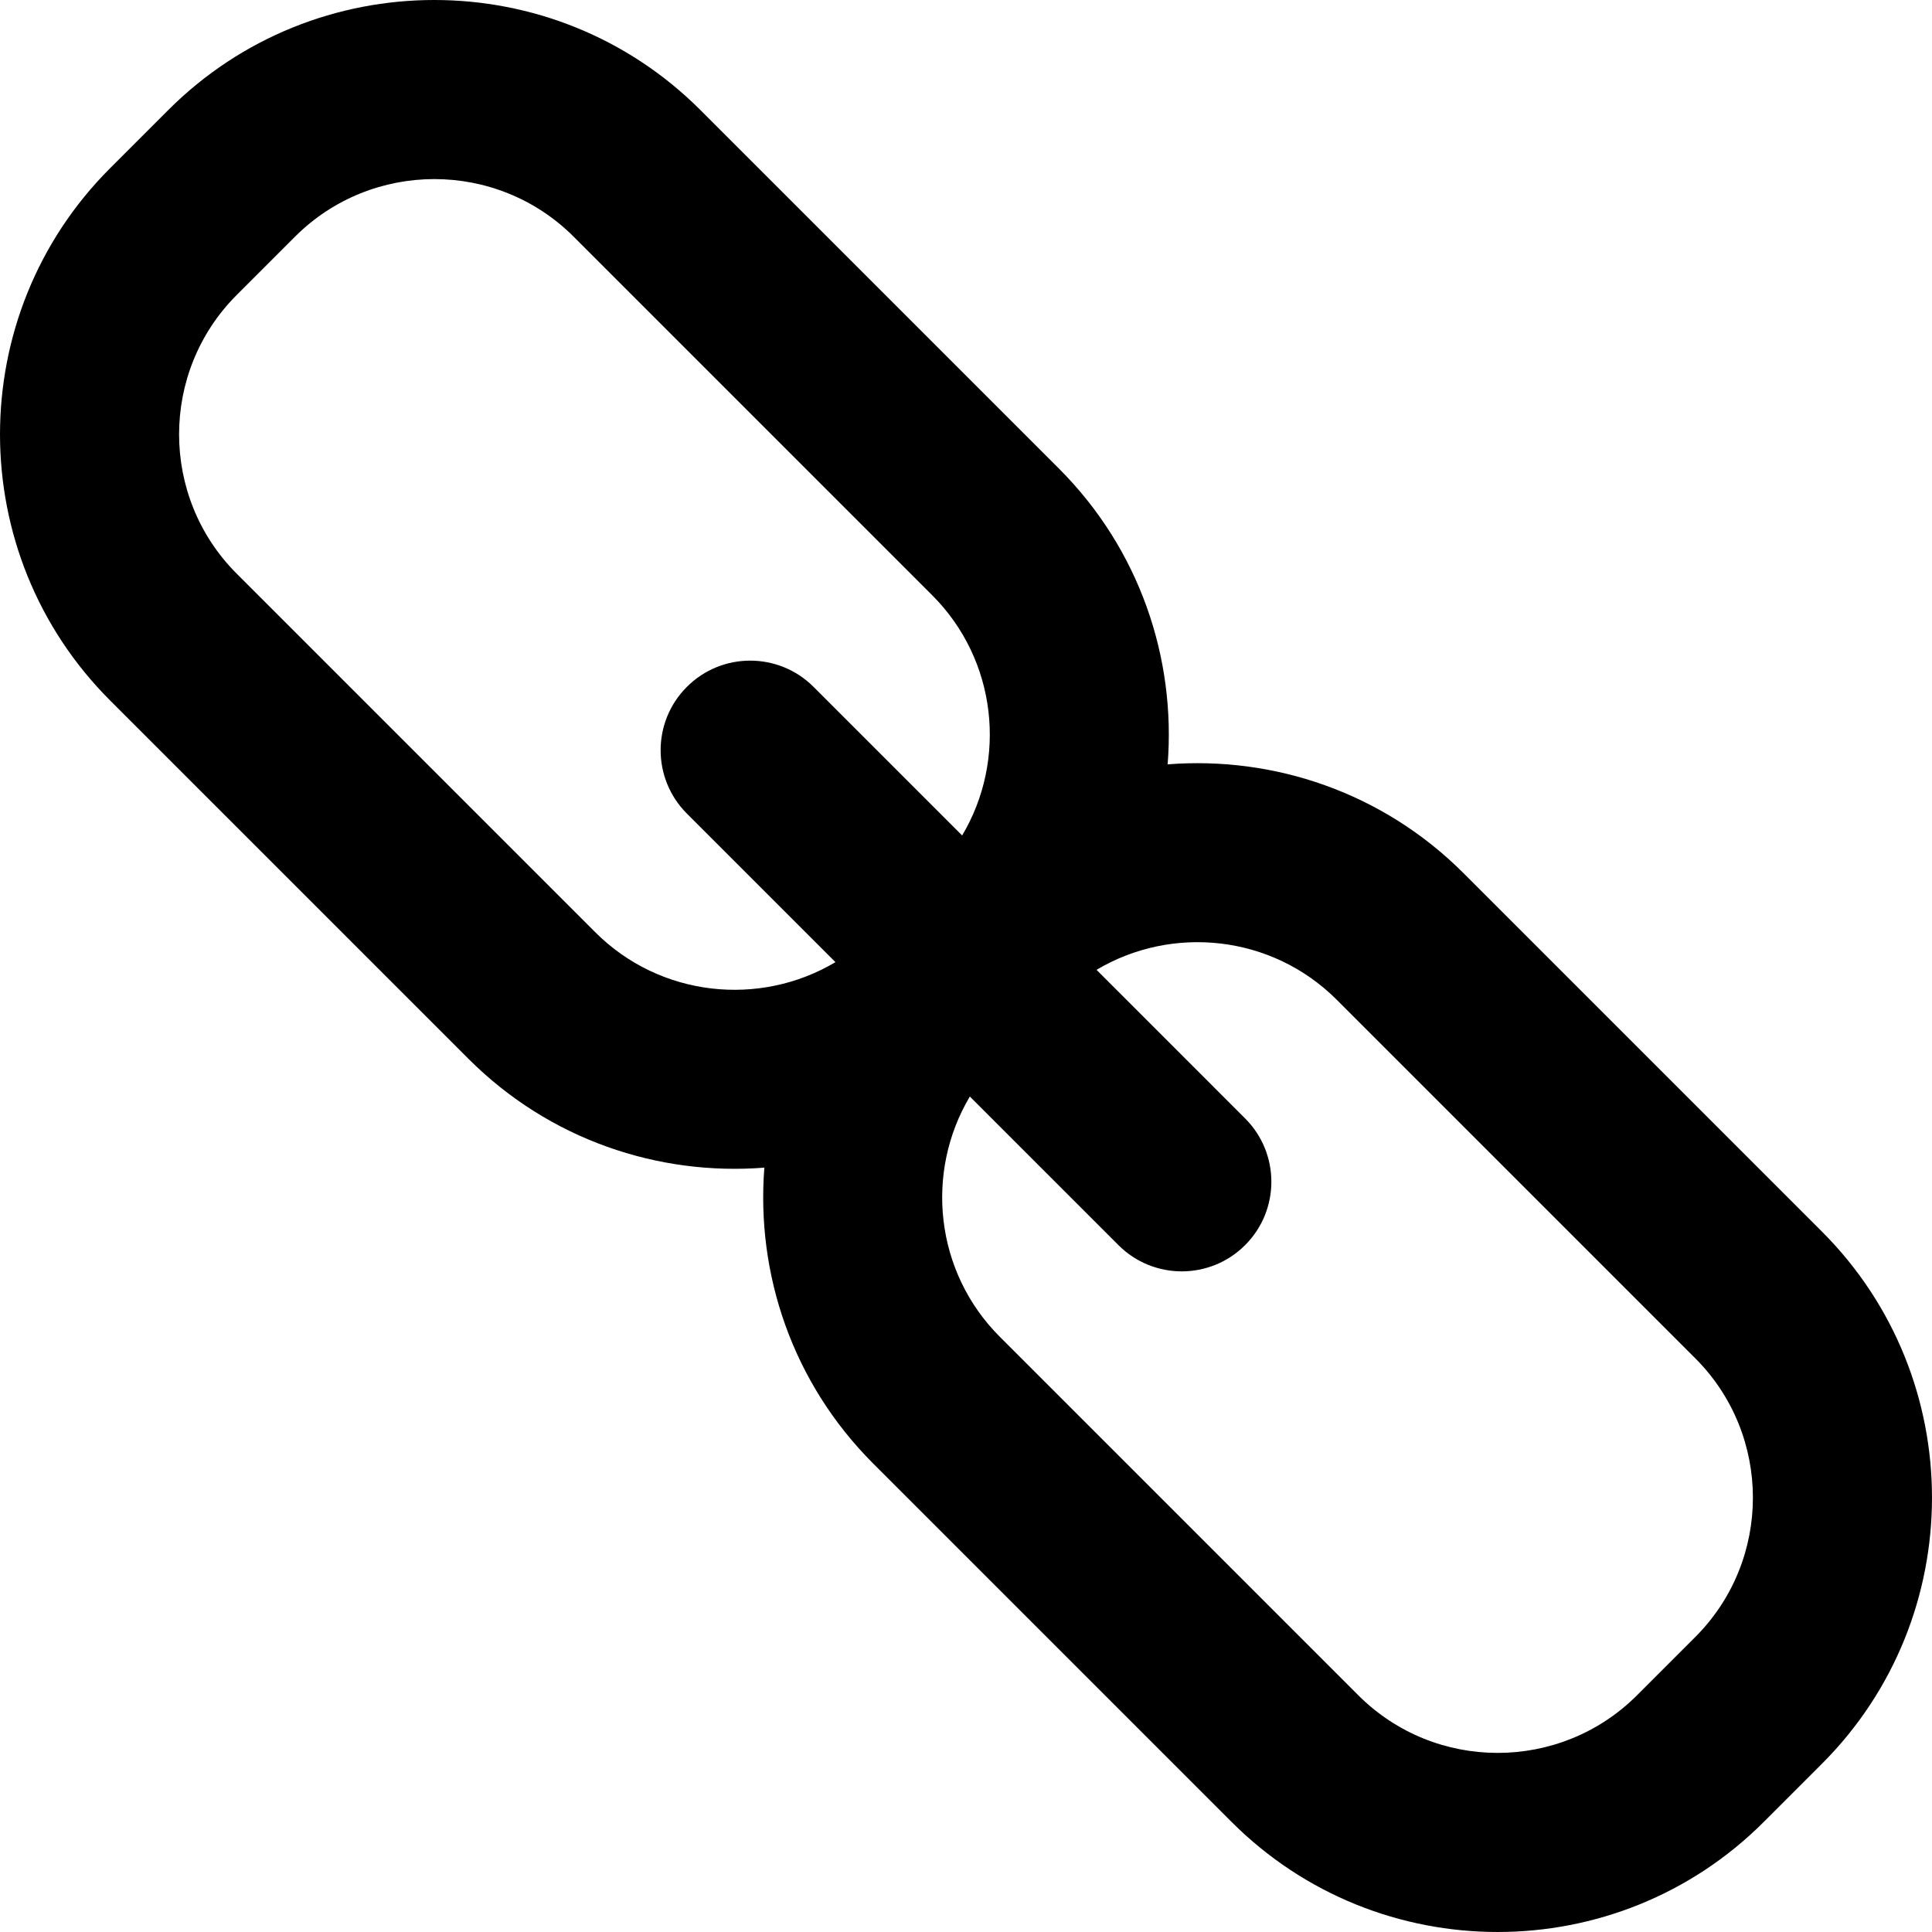 <?xml version="1.0" encoding="iso-8859-1"?>
<!-- Generator: Adobe Illustrator 16.0.0, SVG Export Plug-In . SVG Version: 6.00 Build 0)  -->
<!DOCTYPE svg PUBLIC "-//W3C//DTD SVG 1.1//EN" "http://www.w3.org/Graphics/SVG/1.1/DTD/svg11.dtd">
<svg version="1.1" id="Capa_1" xmlns="http://www.w3.org/2000/svg" xmlns:xlink="http://www.w3.org/1999/xlink" x="0px" y="0px"
	 width="383.028px" height="383.027px" viewBox="0 0 383.028 383.027" style="enable-background:new 0 0 383.028 383.027;"
	 xml:space="preserve">
<g>
	<g>
		<path d="M361.213,244.172l-71.073-71.073c-16.042-16.042-37.632-23.216-58.648-21.562c1.653-21.019-5.521-42.609-21.563-58.651
			l-71.073-71.073c-29.084-29.084-76.408-29.083-105.492,0L21.814,33.361c-29.084,29.084-29.084,76.408,0,105.493l71.073,71.073
			c16.042,16.042,37.632,23.217,58.651,21.563c-1.654,21.02,5.52,42.607,21.563,58.65l71.073,71.073
			c29.084,29.084,76.408,29.083,105.492,0l11.548-11.548C390.297,320.58,390.297,273.256,361.213,244.172z M136.174,161.292
			l29.458,29.458c-14.997,8.932-34.734,6.955-47.629-5.94l-71.073-71.073c-15.233-15.234-15.233-40.022,0-55.258l11.549-11.548
			c15.235-15.235,40.023-15.235,55.259,0l71.072,71.073c12.896,12.895,14.873,32.632,5.94,47.63l-29.458-29.458
			c-6.937-6.937-18.181-6.937-25.117,0S129.238,154.354,136.174,161.292z M336.095,324.547l-11.548,11.548
			c-15.234,15.235-40.022,15.234-55.258,0l-71.073-71.073c-12.895-12.895-14.873-32.632-5.938-47.629l29.458,29.458
			c6.936,6.938,18.181,6.938,25.116,0c6.937-6.937,6.938-18.181,0-25.115l-29.458-29.459c14.998-8.934,34.735-6.956,47.631,5.939
			l71.072,71.073C351.331,284.523,351.331,309.312,336.095,324.547z"/>
	</g>
</g>
<g>
</g>
<g>
</g>
<g>
</g>
<g>
</g>
<g>
</g>
<g>
</g>
<g>
</g>
<g>
</g>
<g>
</g>
<g>
</g>
<g>
</g>
<g>
</g>
<g>
</g>
<g>
</g>
<g>
</g>
</svg>

